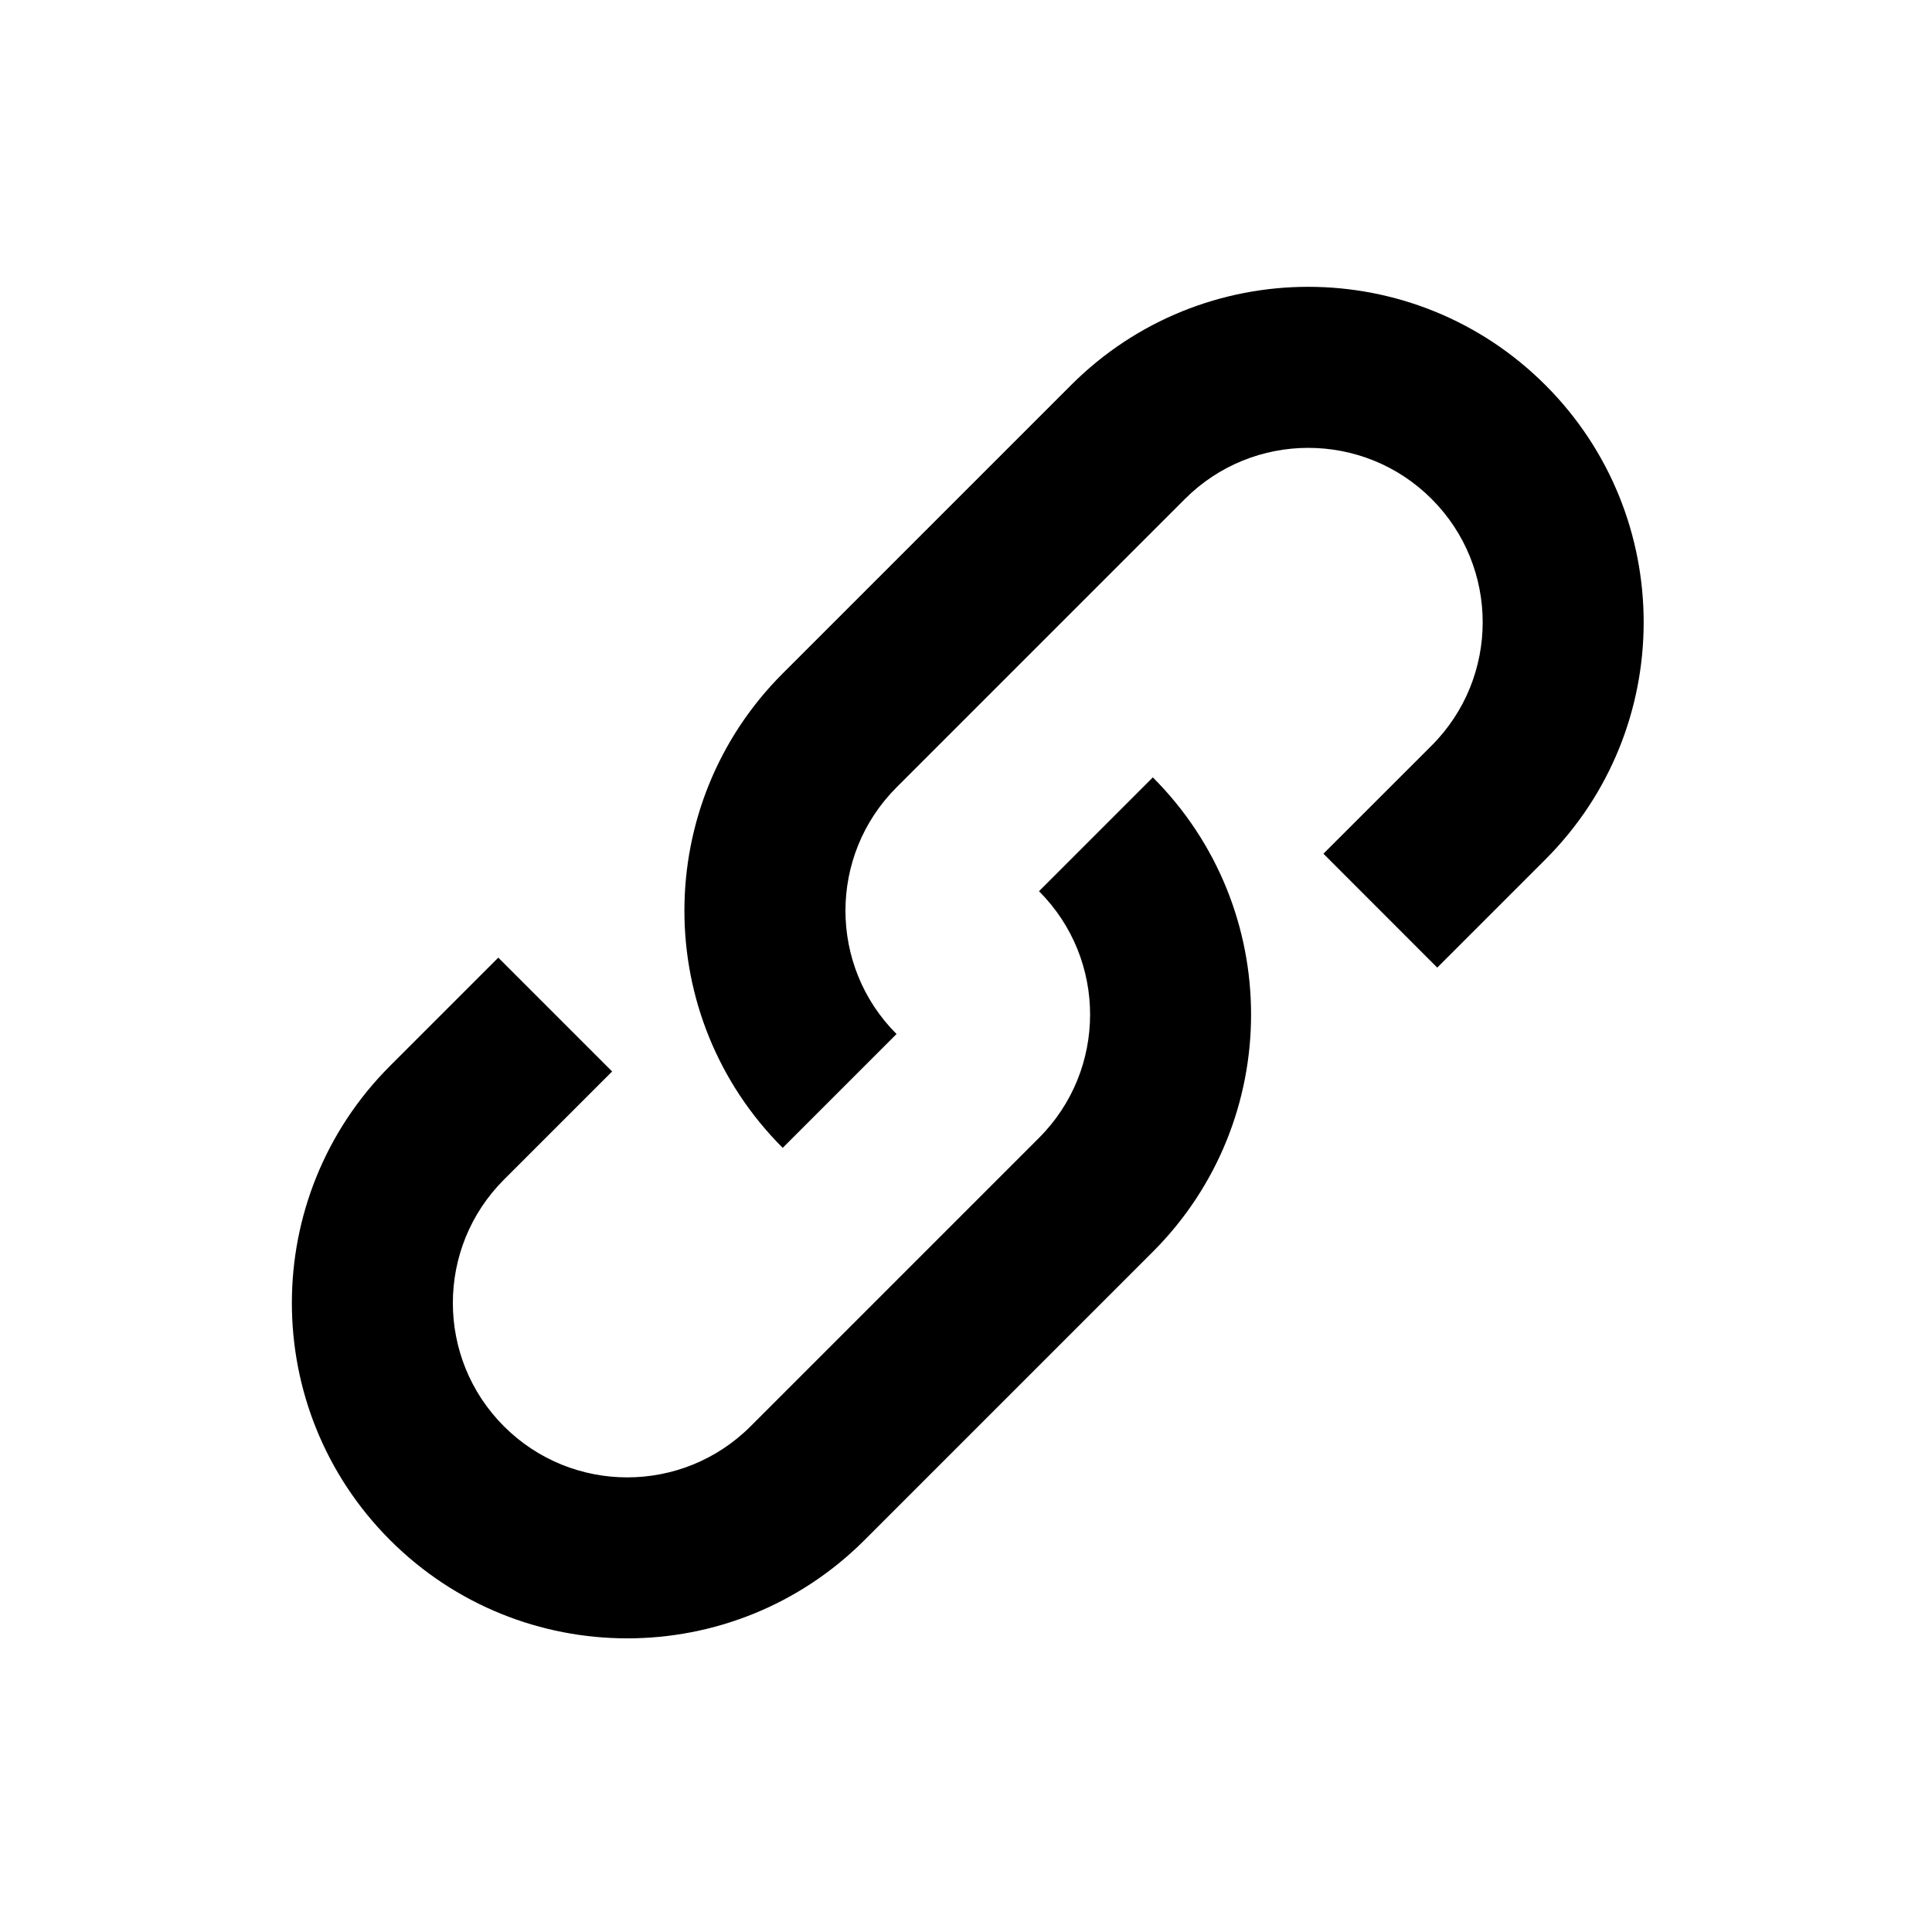 <svg width="24" height="24" viewBox="0 0 24 24"  xmlns="http://www.w3.org/2000/svg">
<path fill-rule="evenodd" clip-rule="evenodd" d="M11.137 12.845C10.291 11.999 10.291 10.627 11.137 9.781L14.72 6.198C15.566 5.352 16.938 5.352 17.784 6.198C18.63 7.044 18.63 8.416 17.784 9.262L16.44 10.605L17.854 12.02L19.198 10.676C20.825 9.049 20.825 6.411 19.198 4.784C17.571 3.156 14.932 3.156 13.305 4.784L9.723 8.366C8.095 9.994 8.095 12.632 9.723 14.259L11.137 12.845ZM12.907 11.071C13.753 11.917 13.753 13.289 12.907 14.135L9.324 17.718C8.478 18.564 7.106 18.564 6.26 17.718C5.414 16.872 5.414 15.5 6.26 14.654L7.604 13.31L6.19 11.896L4.846 13.24C3.219 14.867 3.219 17.505 4.846 19.132C6.473 20.759 9.111 20.759 10.739 19.132L14.321 15.55C15.948 13.922 15.948 11.284 14.321 9.657L12.907 11.071Z" fill="currentColor"/>
</svg>
